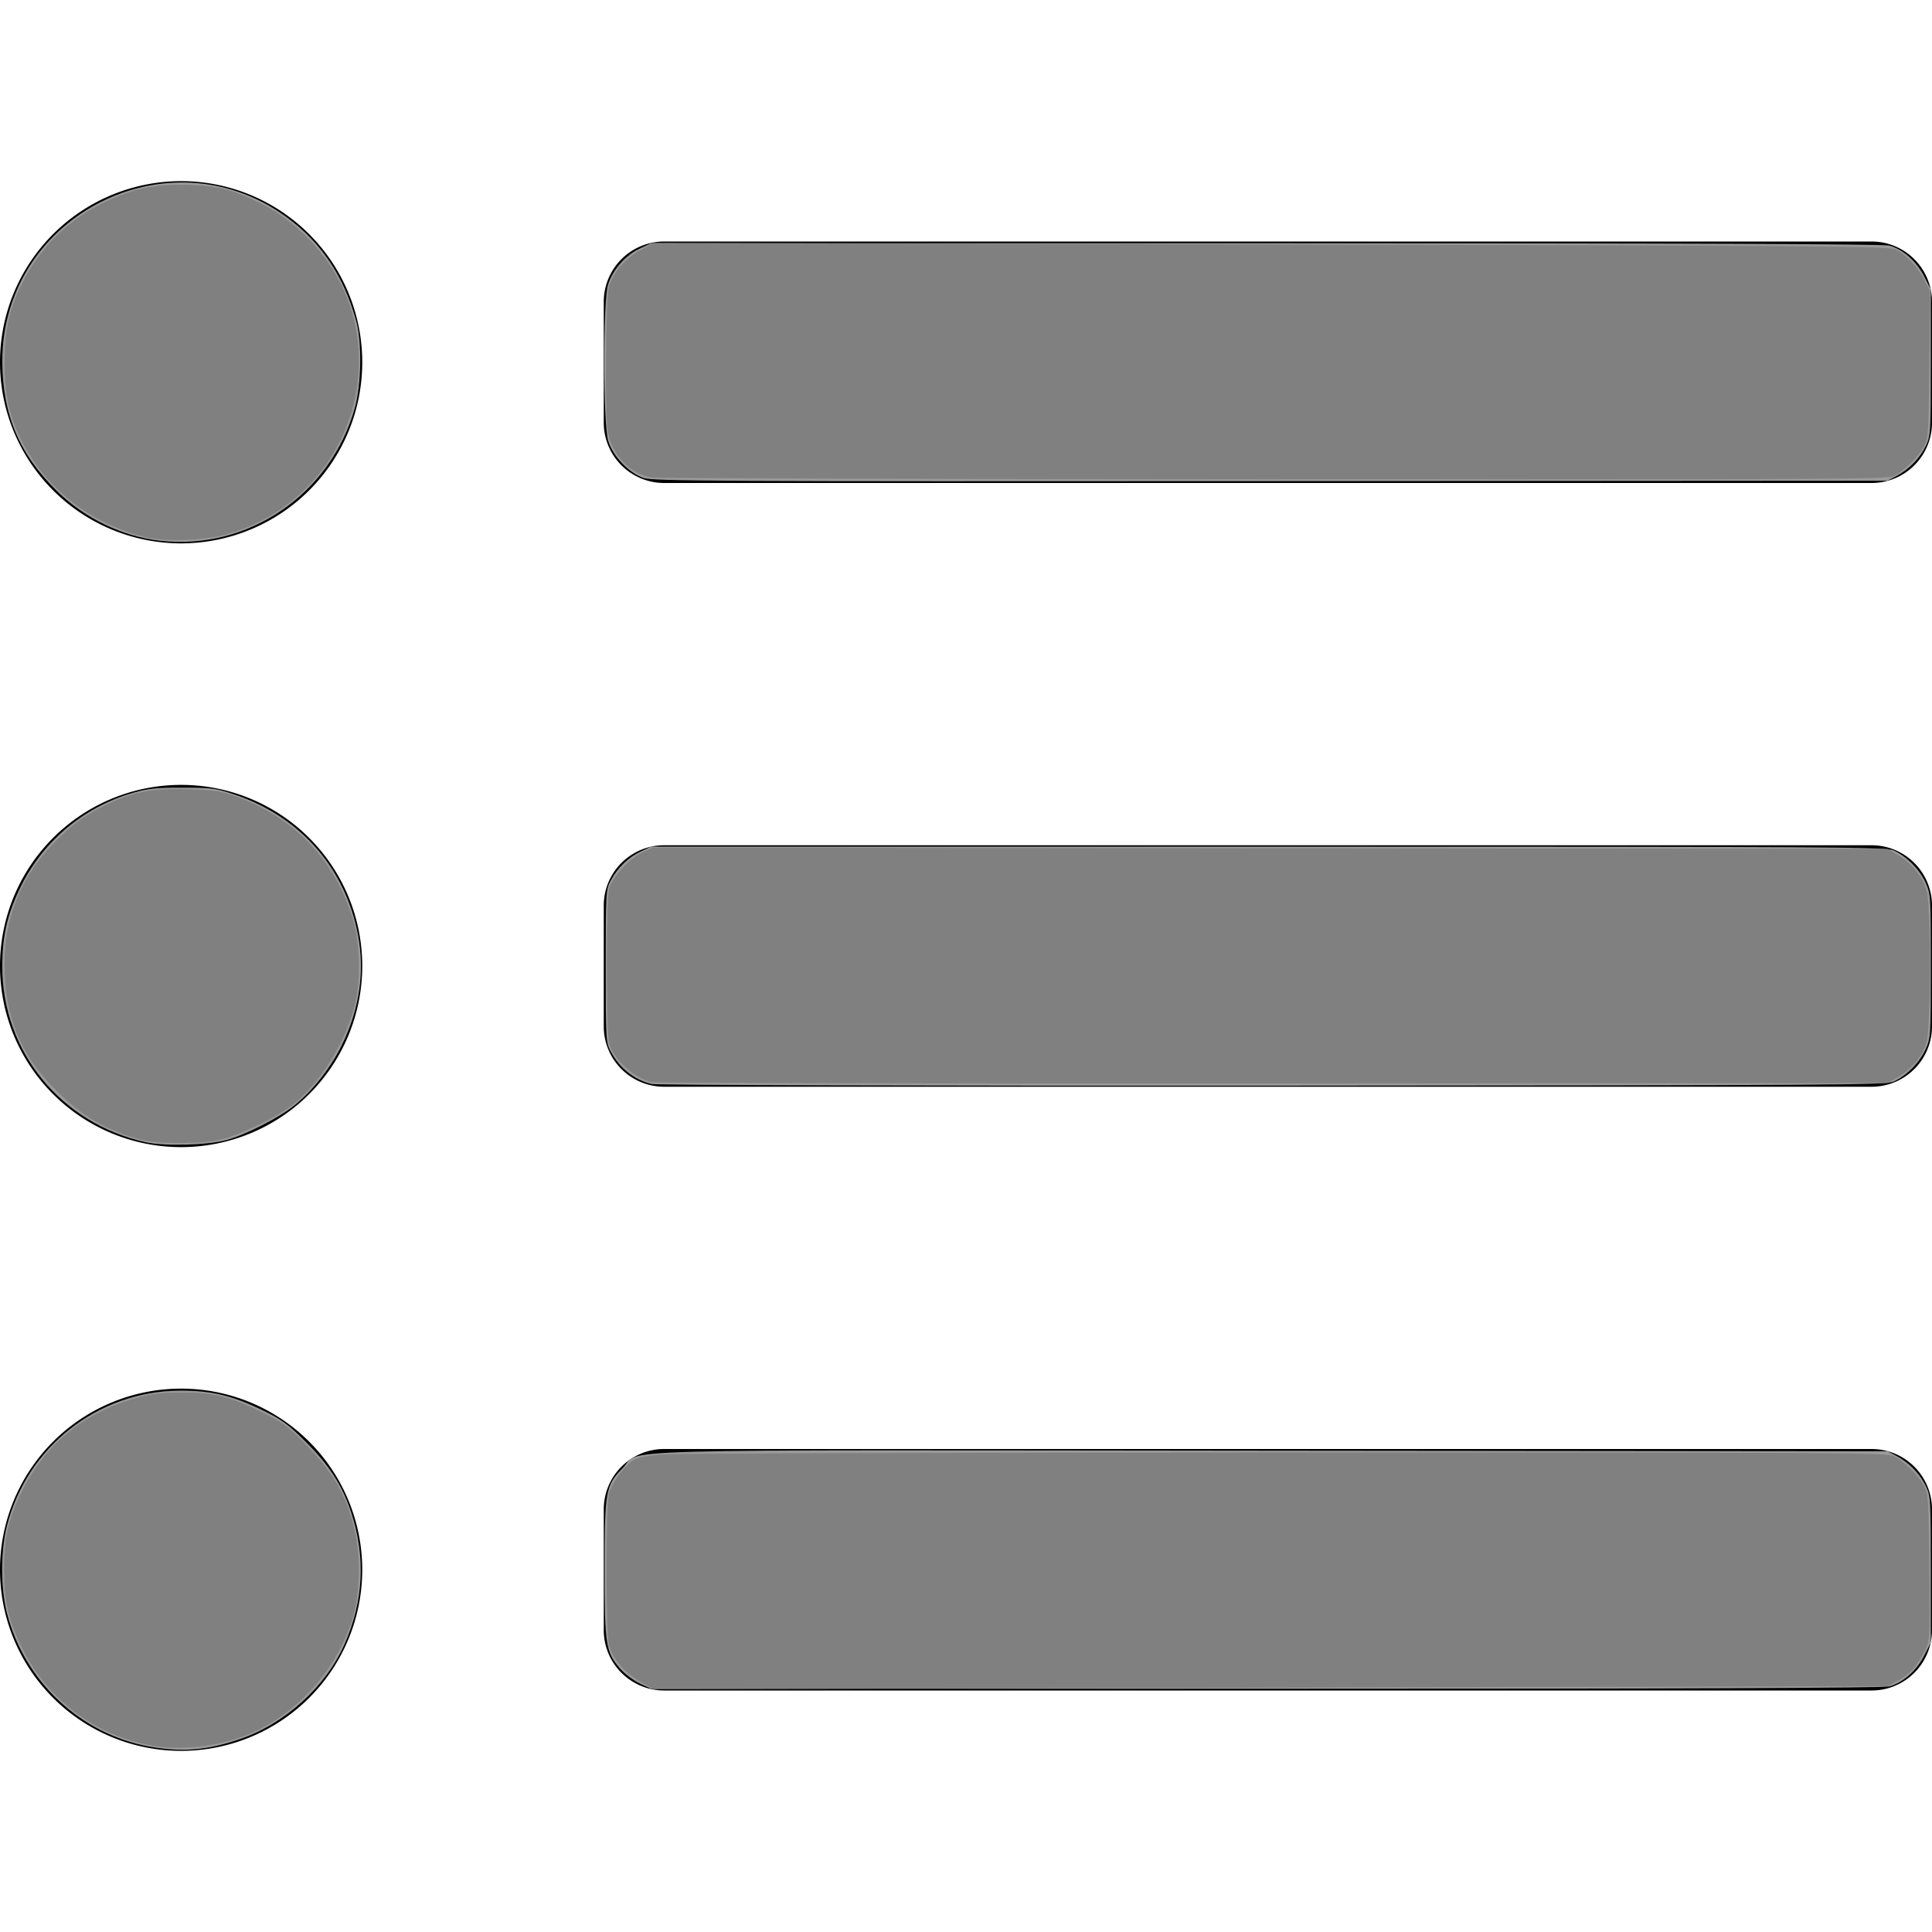 <?xml version="1.0" encoding="UTF-8" standalone="no"?>
<svg
   xmlns:dc="http://purl.org/dc/elements/1.1/"
   xmlns:cc="http://creativecommons.org/ns#"
   xmlns:rdf="http://www.w3.org/1999/02/22-rdf-syntax-ns#"
   xmlns:svg="http://www.w3.org/2000/svg"
   xmlns="http://www.w3.org/2000/svg"
   xmlns:sodipodi="http://sodipodi.sourceforge.net/DTD/sodipodi-0.dtd"
   xmlns:inkscape="http://www.inkscape.org/namespaces/inkscape"
   aria-hidden="true"
   focusable="false"
   data-prefix="fas"
   data-icon="list-ul"
   class="svg-inline--fa fa-list-ul fa-w-16"
   role="img"
   viewBox="0 0 512 512"
   version="1.1"
   id="svg4"
   sodipodi:docname="list-ul-solid.svg"
   inkscape:version="1.0.2 (e86c870879, 2021-01-15)">
  <defs
     id="defs8" />
  <sodipodi:namedview
     pagecolor="#ffffff"
     bordercolor="#666666"
     borderopacity="1"
     objecttolerance="10"
     gridtolerance="10"
     guidetolerance="10"
     inkscape:pageopacity="0"
     inkscape:pageshadow="2"
     inkscape:window-width="1920"
     inkscape:window-height="1017"
     id="namedview6"
     showgrid="false"
     inkscape:zoom="1.6601562"
     inkscape:cx="256"
     inkscape:cy="256"
     inkscape:window-x="-8"
     inkscape:window-y="-8"
     inkscape:window-maximized="1"
     inkscape:current-layer="svg4"
     inkscape:document-rotation="0" />
  <path
     fill="currentColor"
     d="M48 48a48 48 0 1 0 48 48 48 48 0 0 0-48-48zm0 160a48 48 0 1 0 48 48 48 48 0 0 0-48-48zm0 160a48 48 0 1 0 48 48 48 48 0 0 0-48-48zm448 16H176a16 16 0 0 0-16 16v32a16 16 0 0 0 16 16h320a16 16 0 0 0 16-16v-32a16 16 0 0 0-16-16zm0-320H176a16 16 0 0 0-16 16v32a16 16 0 0 0 16 16h320a16 16 0 0 0 16-16V80a16 16 0 0 0-16-16zm0 160H176a16 16 0 0 0-16 16v32a16 16 0 0 0 16 16h320a16 16 0 0 0 16-16v-32a16 16 0 0 0-16-16z"
     id="path2" />
  <path
     style="fill:#999999;stroke:#f2f2f2;stroke-width:0"
     d="M 39.556,462.851 C 21.388,459.568 6.457,445.55 1.821,427.424 0.152,420.898 0.151,410.955 1.82,404.426 7.19,383.408 25.979,368.674 47.586,368.539 c 8.243,-0.052 13.751,1.228 21.629,5.024 5.488,2.645 6.959,3.708 11.807,8.536 6.204,6.178 9.651,11.5 11.984,18.503 3.957,11.878 3.392,23.632 -1.689,35.121 -4.966,11.229 -15.779,21.056 -27.652,25.129 -8.798,3.019 -15.423,3.568 -24.109,1.998 z"
     id="path835" />
  <path
     style="fill:#999999;stroke:#f2f2f2;stroke-width:0"
     d="M 38.551,302.69 C 16.164,297.717 0.602,278.641 0.602,256.173 c 0,-7.89 1.22,-13.431 4.48,-20.352 5.904,-12.534 16.875,-21.889 30.155,-25.714 4.028,-1.16 6.203,-1.385 13.252,-1.368 7.932,0.019 8.773,0.137 14.155,1.991 17.099,5.891 28.928,19.512 32.252,37.138 1.816,9.632 0.379,19.486 -4.217,28.913 -3.031,6.217 -7.861,12.345 -12.842,16.295 -4.132,3.277 -12.908,7.721 -17.903,9.067 -5.022,1.353 -16.442,1.645 -21.384,0.547 z"
     id="path837" />
  <path
     style="fill:#999999;stroke:#f2f2f2;stroke-width:0"
     d="M 42.321,143.293 C 32.378,142.148 22.403,137.323 15.064,130.108 5.054,120.266 0.636,109.754 0.613,95.72 0.552,58.372 42.474,35.615 73.738,56.024 c 10.442,6.817 17.226,16.386 20.707,29.209 1.509,5.557 1.315,16.782 -0.393,22.848 -6.482,23.016 -28.355,37.904 -51.731,35.212 z"
     id="path839" />
  <path
     style="fill:#999999;stroke:#f2f2f2;stroke-width:0"
     d="m 170.498,126.66 c -3.894,-1.378 -8.142,-5.861 -9.323,-9.839 -1.344,-4.526 -1.39,-36.811 -0.059,-41.293 1.165,-3.923 4.613,-7.877 8.413,-9.646 l 3.045,-1.418 162.936,-0.003 c 110.402,-0.002 163.66,0.198 165.18,0.621 3.599,1 7.181,4.15 9.195,8.088 l 1.813,3.546 V 96.033 c 0,18.442 -0.058,19.441 -1.279,22.028 -1.543,3.269 -4.422,6.262 -7.724,8.03 l -2.441,1.307 -163.539,0.105 c -147.406,0.095 -163.803,0.012 -166.217,-0.843 z"
     id="path841" />
  <path
     style="fill:#999999;stroke:#f2f2f2;stroke-width:0"
     d="m 172.705,287.27 c -4.608,-1.091 -8.469,-4.163 -10.871,-8.65 -1.266,-2.366 -1.307,-3.067 -1.307,-22.62 0,-19.669 0.034,-20.242 1.332,-22.669 1.802,-3.369 4.724,-6.181 7.998,-7.697 l 2.717,-1.258 h 163.539 c 150.803,0 163.71,0.077 165.731,0.996 3.404,1.546 6.861,5.031 8.427,8.496 1.404,3.107 1.427,3.461 1.427,22.131 0,18.671 -0.023,19.025 -1.427,22.131 -1.567,3.466 -5.023,6.95 -8.427,8.496 -2.02,0.917 -14.966,1.003 -164.526,1.088 -93.83,0.054 -163.296,-0.135 -164.613,-0.446 z"
     id="path843" />
  <path
     style="fill:#999999;stroke:#f2f2f2;stroke-width:0"
     d="m 169.529,446.118 c -1.682,-0.783 -4.048,-2.589 -5.284,-4.034 -3.716,-4.341 -4.019,-6.315 -4.019,-26.16 0,-20.785 0.271,-22.314 4.749,-26.792 5.336,-5.336 -12.124,-4.86 172.06,-4.685 l 163.22,0.155 2.441,1.307 c 3.302,1.768 6.181,4.761 7.724,8.03 1.221,2.588 1.279,3.587 1.279,22.028 v 19.318 l -1.813,3.546 c -2.014,3.937 -5.596,7.088 -9.195,8.088 -1.52,0.422 -54.778,0.622 -165.18,0.621 l -162.936,-0.002 -3.045,-1.418 z"
     id="path845" />
  <path
     style="fill:#808080;stroke:#f2f2f2;stroke-width:0"
     d="m 38.669,462.289 c -14.553,-3.16 -26.441,-12.492 -32.973,-25.885 -3.457,-7.089 -4.61,-12.21 -4.61,-20.48 0,-8.281 1.155,-13.401 4.619,-20.48 6.062,-12.388 15.99,-20.694 29.555,-24.727 4.478,-1.331 6.632,-1.612 12.627,-1.647 8.803,-0.051 12.601,0.855 21.384,5.106 5.636,2.728 6.915,3.664 11.746,8.607 7.856,8.037 11.249,14.262 13.288,24.38 1.333,6.617 0.929,16.021 -0.946,22.014 -4.068,13.001 -13.995,24.328 -26.153,29.841 -8.644,3.919 -19.711,5.188 -28.537,3.272 z"
     id="path836" />
  <path
     style="fill:#808080;stroke:#f2f2f2;stroke-width:0"
     d="M 37.418,302.033 C 28.067,299.518 21.813,295.877 14.735,288.828 5.406,279.536 1.218,269.262 1.209,255.645 c -0.008,-12.085 4.089,-22.627 12.146,-31.253 4.971,-5.323 8.306,-7.863 14.222,-10.832 7.256,-3.642 12.735,-4.721 22.359,-4.405 7.312,0.24 8.725,0.469 13.167,2.134 15.088,5.657 25.422,16.506 30.253,31.762 2.044,6.454 2.348,16.585 0.696,23.206 -2.524,10.117 -9.361,21.049 -16.671,26.655 -4.456,3.417 -14.434,8.171 -19.254,9.175 -5.372,1.118 -16.46,1.091 -20.709,-0.052 z"
     id="path838" />
  <path
     style="fill:#808080;stroke:#f2f2f2;stroke-width:0"
     d="M 39.153,142.466 C 24.206,139.098 11.778,129.356 5.328,115.953 2.347,109.757 1.226,104.326 1.226,96.075 c 0,-8.299 1.12,-13.676 4.179,-20.054 C 11.428,63.46 21.535,54.908 35.56,50.504 c 6.493,-2.039 18.726,-2.043 25.278,-0.009 19.259,5.98 32.963,22.84 34.159,42.024 1.413,22.68 -12.922,42.847 -34.864,49.047 -5.861,1.656 -15.743,2.08 -20.979,0.901 z"
     id="path840" />
  <path
     style="fill:#808080;stroke:#f2f2f2;stroke-width:0"
     d="m 172.803,126.545 c -5.832,-0.818 -10.893,-6.236 -11.766,-12.597 -0.746,-5.437 -0.496,-34.951 0.321,-37.876 1.062,-3.801 4.147,-7.439 8.223,-9.697 l 3.596,-1.992 163.539,0.383 c 148.49,0.347 163.727,0.472 165.589,1.351 2.859,1.351 5.808,4.46 7.618,8.032 l 1.537,3.032 -0.181,19.385 c -0.174,18.578 -0.236,19.487 -1.493,21.836 -1.443,2.696 -5.138,6.297 -7.959,7.755 -1.629,0.842 -18.293,0.929 -164.027,0.857 -89.217,-0.044 -163.466,-0.256 -164.997,-0.471 z"
     id="path842" />
  <path
     style="fill:#808080;stroke:#f2f2f2;stroke-width:0"
     d="m 172.574,286.769 c -4.652,-1.157 -9.973,-6.039 -11.133,-10.215 -0.804,-2.895 -0.798,-38.237 0.008,-41.136 0.826,-2.975 5.362,-7.896 8.742,-9.485 l 2.75,-1.293 163.656,0.169 163.656,0.169 2.804,1.649 c 3.495,2.054 6.404,5.664 7.5,9.307 1.236,4.108 1.199,36.11 -0.047,40.286 -1.106,3.706 -3.78,6.994 -7.44,9.145 l -2.817,1.656 -162.936,0.099 c -89.615,0.054 -163.75,-0.104 -164.744,-0.351 z"
     id="path844" />
  <path
     style="fill:#808080;stroke:#f2f2f2;stroke-width:0"
     d="m 169.562,445.58 c -4.072,-2.314 -7.183,-5.952 -8.144,-9.523 -0.877,-3.259 -0.886,-36.974 -0.01,-40.227 0.722,-2.682 3.659,-6.848 6.104,-8.659 1.132,-0.839 3.21,-1.305 7.529,-1.691 3.281,-0.293 77.742,-0.542 165.469,-0.554 143.206,-0.019 159.688,0.074 161.316,0.916 2.821,1.459 6.516,5.059 7.959,7.755 1.257,2.348 1.319,3.258 1.493,21.84 0.177,18.956 0.152,19.448 -1.141,21.986 -2.109,4.141 -3.952,6.207 -7.019,7.87 l -2.864,1.552 -163.539,0.395 -163.539,0.395 z"
     id="path846" />
</svg>
